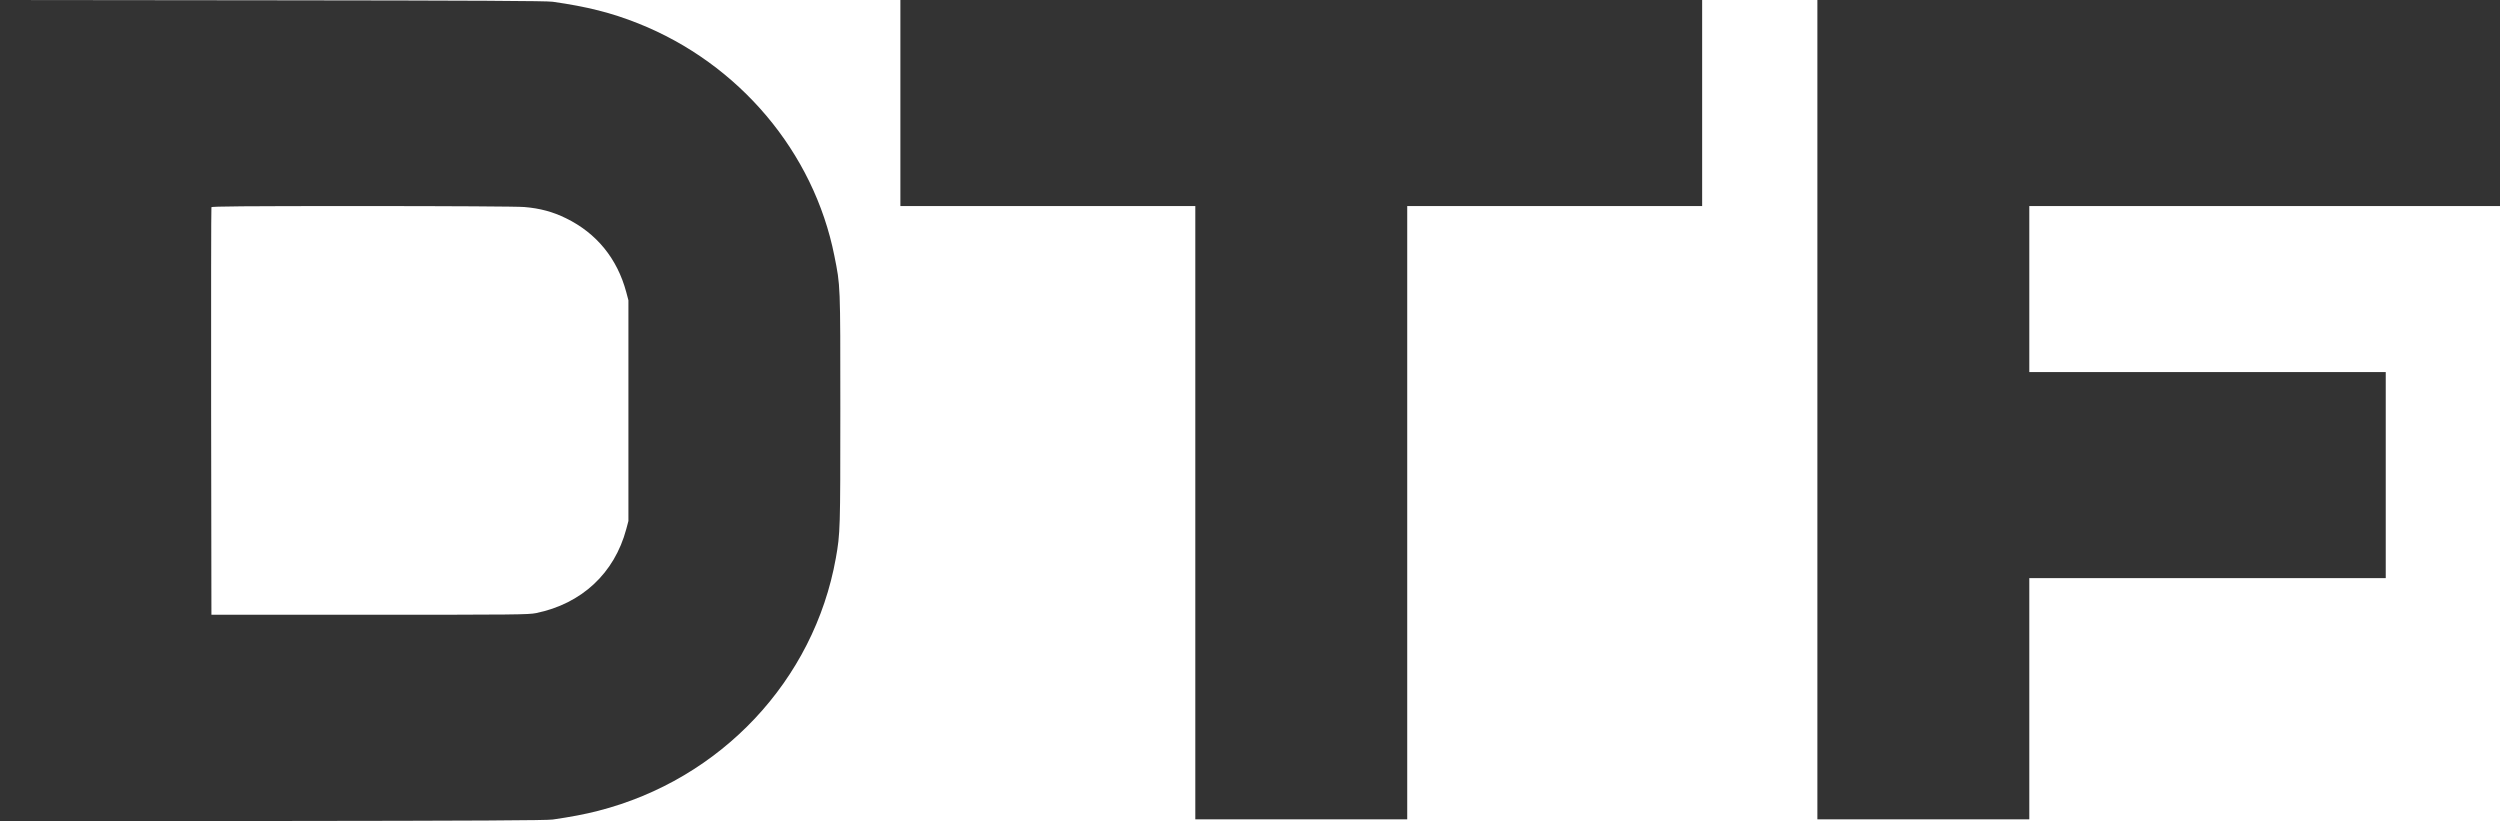 <?xml version="1.0" standalone="no"?>
<!DOCTYPE svg PUBLIC "-//W3C//DTD SVG 20010904//EN"
 "http://www.w3.org/TR/2001/REC-SVG-20010904/DTD/svg10.dtd">
<svg version="1.0" xmlns="http://www.w3.org/2000/svg"
 width="2560pt" height="841pt" viewBox="0 0 2560 841"
 preserveAspectRatio="xMidYMid meet">

<g transform="translate(0,841) scale(0.1,-0.1)"
fill="#333333" stroke="none">
<path d="M0 4205 l0 -4205 2788 3 c2098 2 2808 6 2872 15 180 26 330 54 465
89 1257 322 2210 1335 2434 2588 45 254 46 288 46 1530 0 1290 1 1254 -61
1565 -211 1063 -976 1969 -2008 2380 -274 109 -523 172 -876 222 -64 9 -774
13 -2872 15 l-2788 3 0 -4205z m5370 2085 c159 -13 292 -49 426 -115 313 -153
525 -413 617 -757 l22 -83 0 -1130 0 -1130 -22 -83 c-121 -452 -456 -764 -923
-860 -79 -16 -204 -17 -1705 -17 l-1620 0 -3 2080 c-1 1144 0 2086 3 2093 3 9
322 12 1547 12 890 0 1592 -4 1658 -10z"/>
<path d="M9220 7355 l0 -1055 1510 0 1510 0 0 -3140 0 -3140 1085 0 1085 0 0
3140 0 3140 1510 0 1510 0 0 1055 0 1055 -4105 0 -4105 0 0 -1055z"/>
<path d="M18610 4215 l0 -4195 1085 0 1085 0 0 1235 0 1235 1825 0 1825 0 0
1055 0 1055 -1825 0 -1825 0 0 850 0 850 2410 0 2410 0 0 1055 0 1055 -3495 0
-3495 0 0 -4195z"/>
</g>
</svg>
